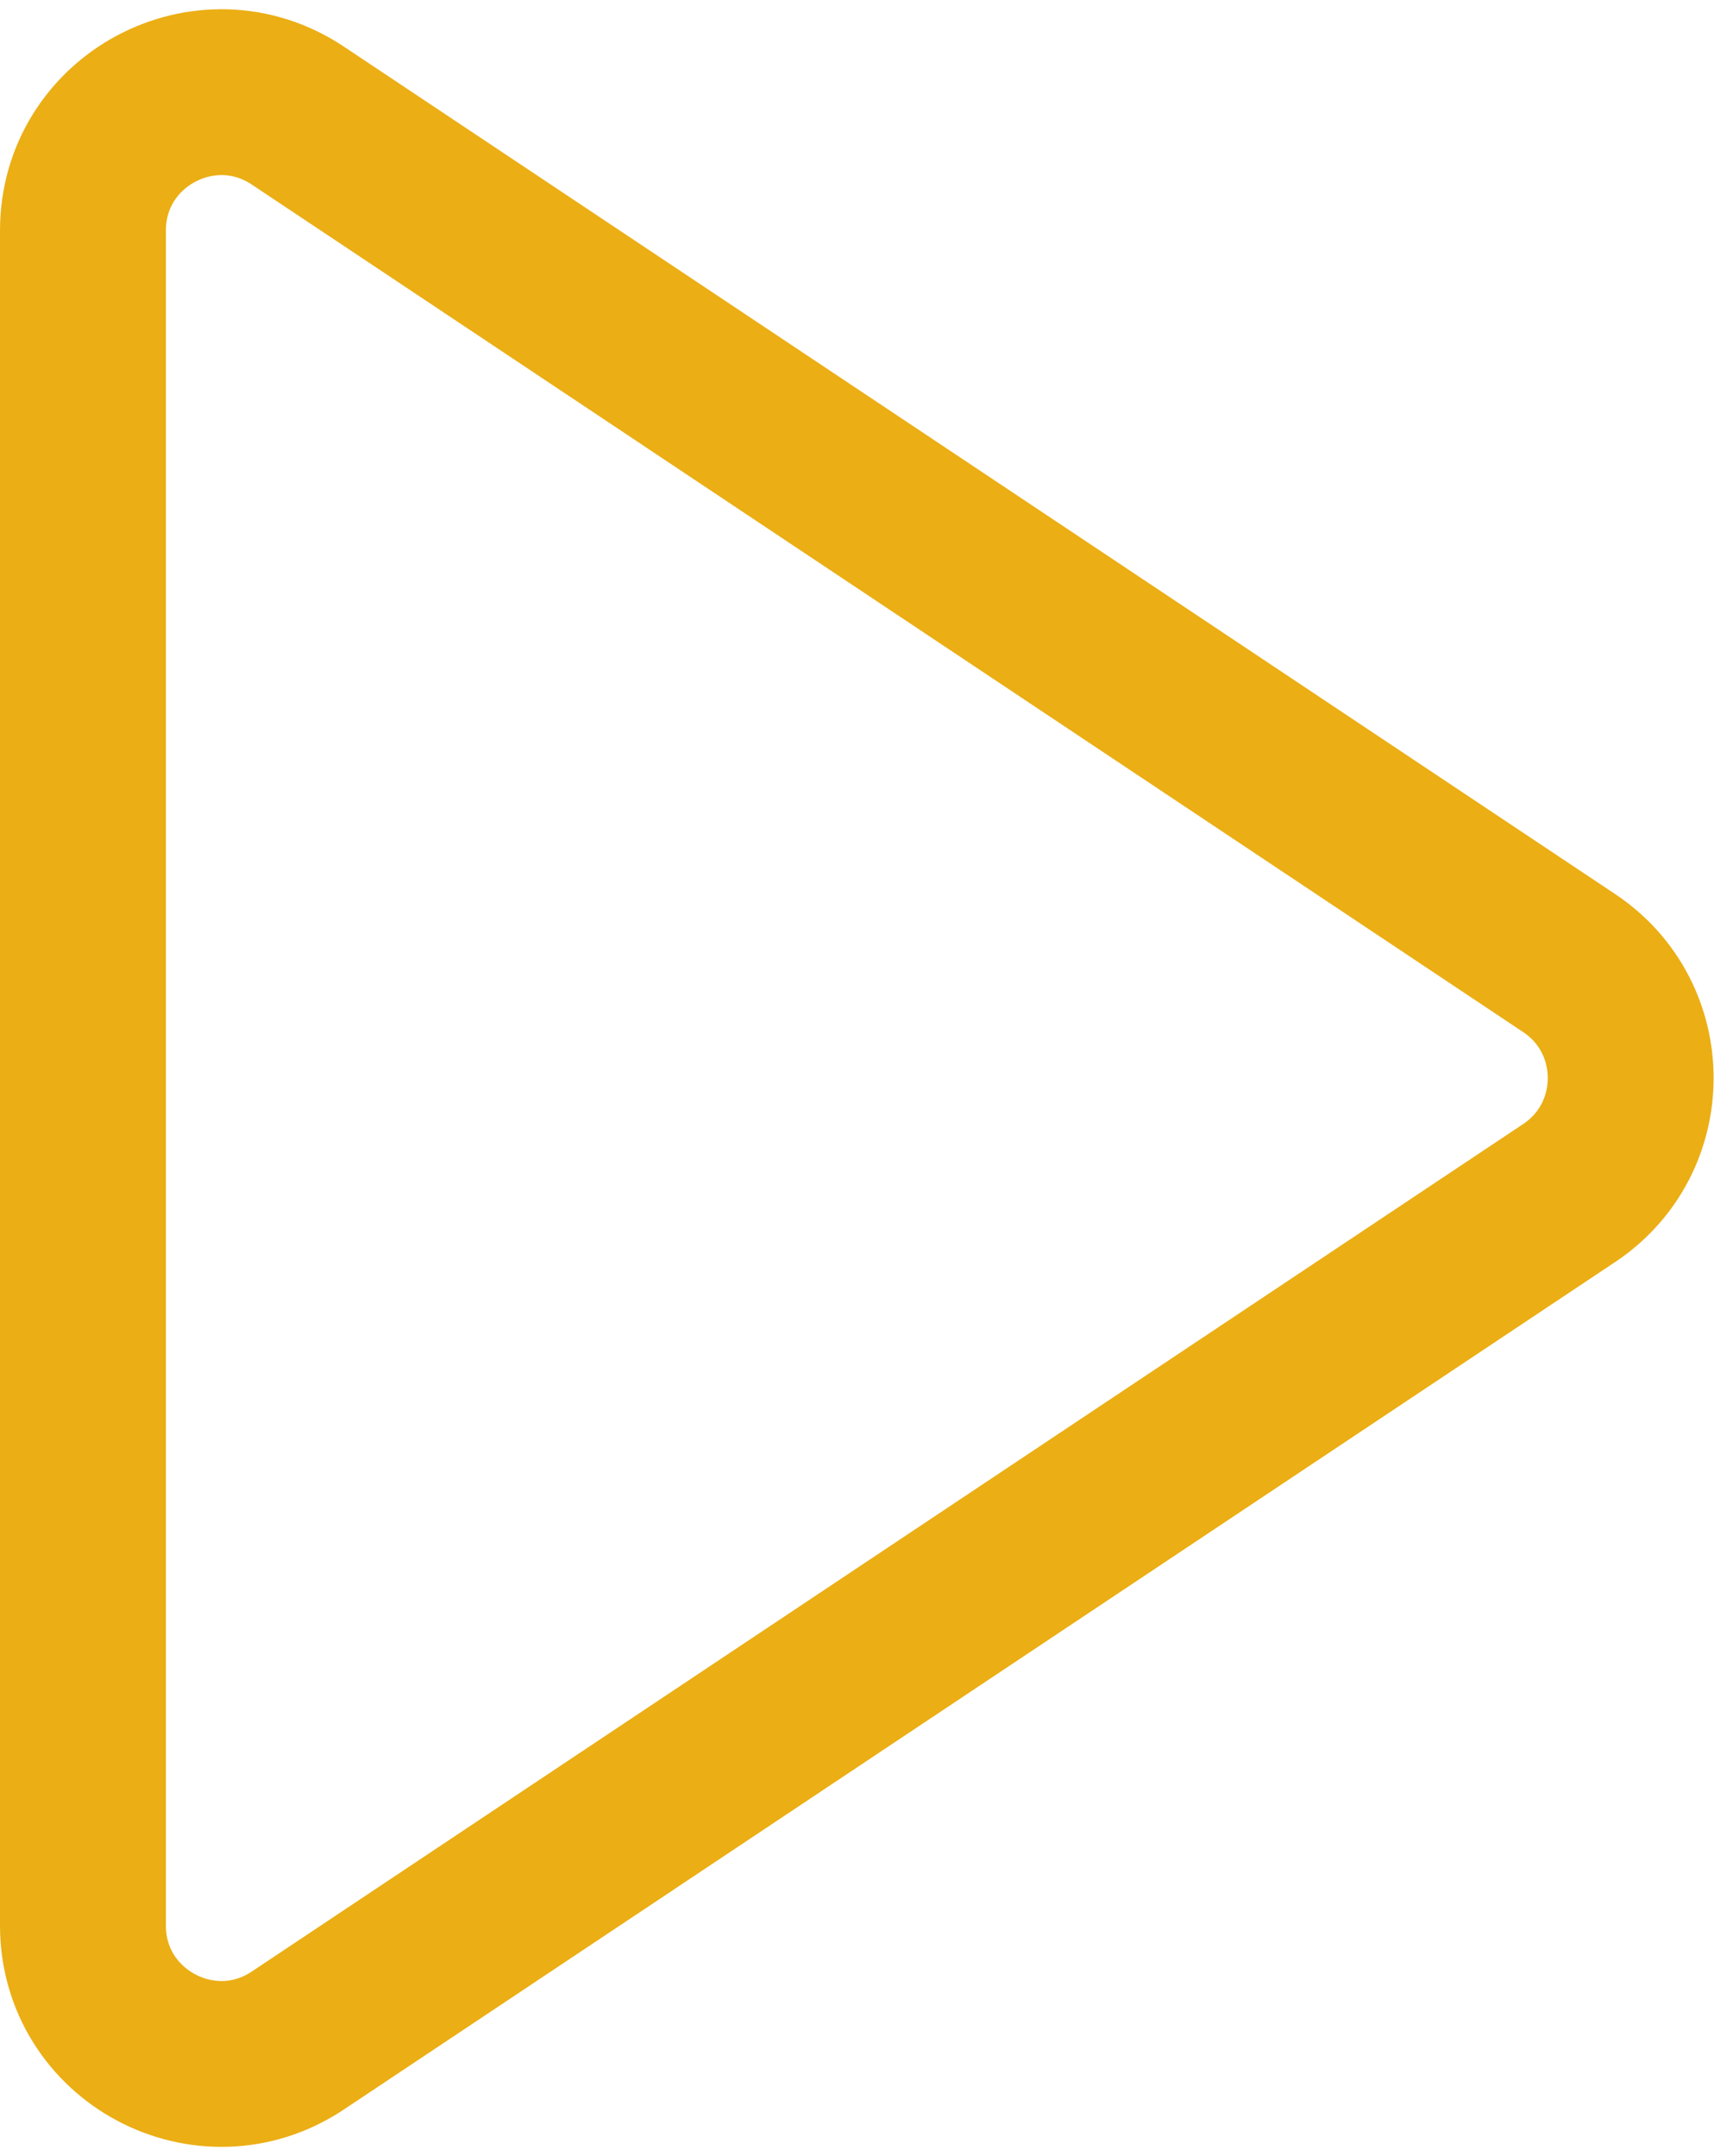 <svg width="62" height="78" viewBox="0 0 62 78" fill="none" xmlns="http://www.w3.org/2000/svg">
<path d="M56.76 43.16C59.728 41.181 59.728 36.819 56.76 34.84L10.774 4.182C7.451 1.967 3 4.349 3 8.343V69.657C3 73.651 7.451 76.033 10.774 73.818L56.76 43.16Z" stroke="#EBAE14" stroke-width="6" stroke-linecap="round" stroke-linejoin="round"/>
</svg>
